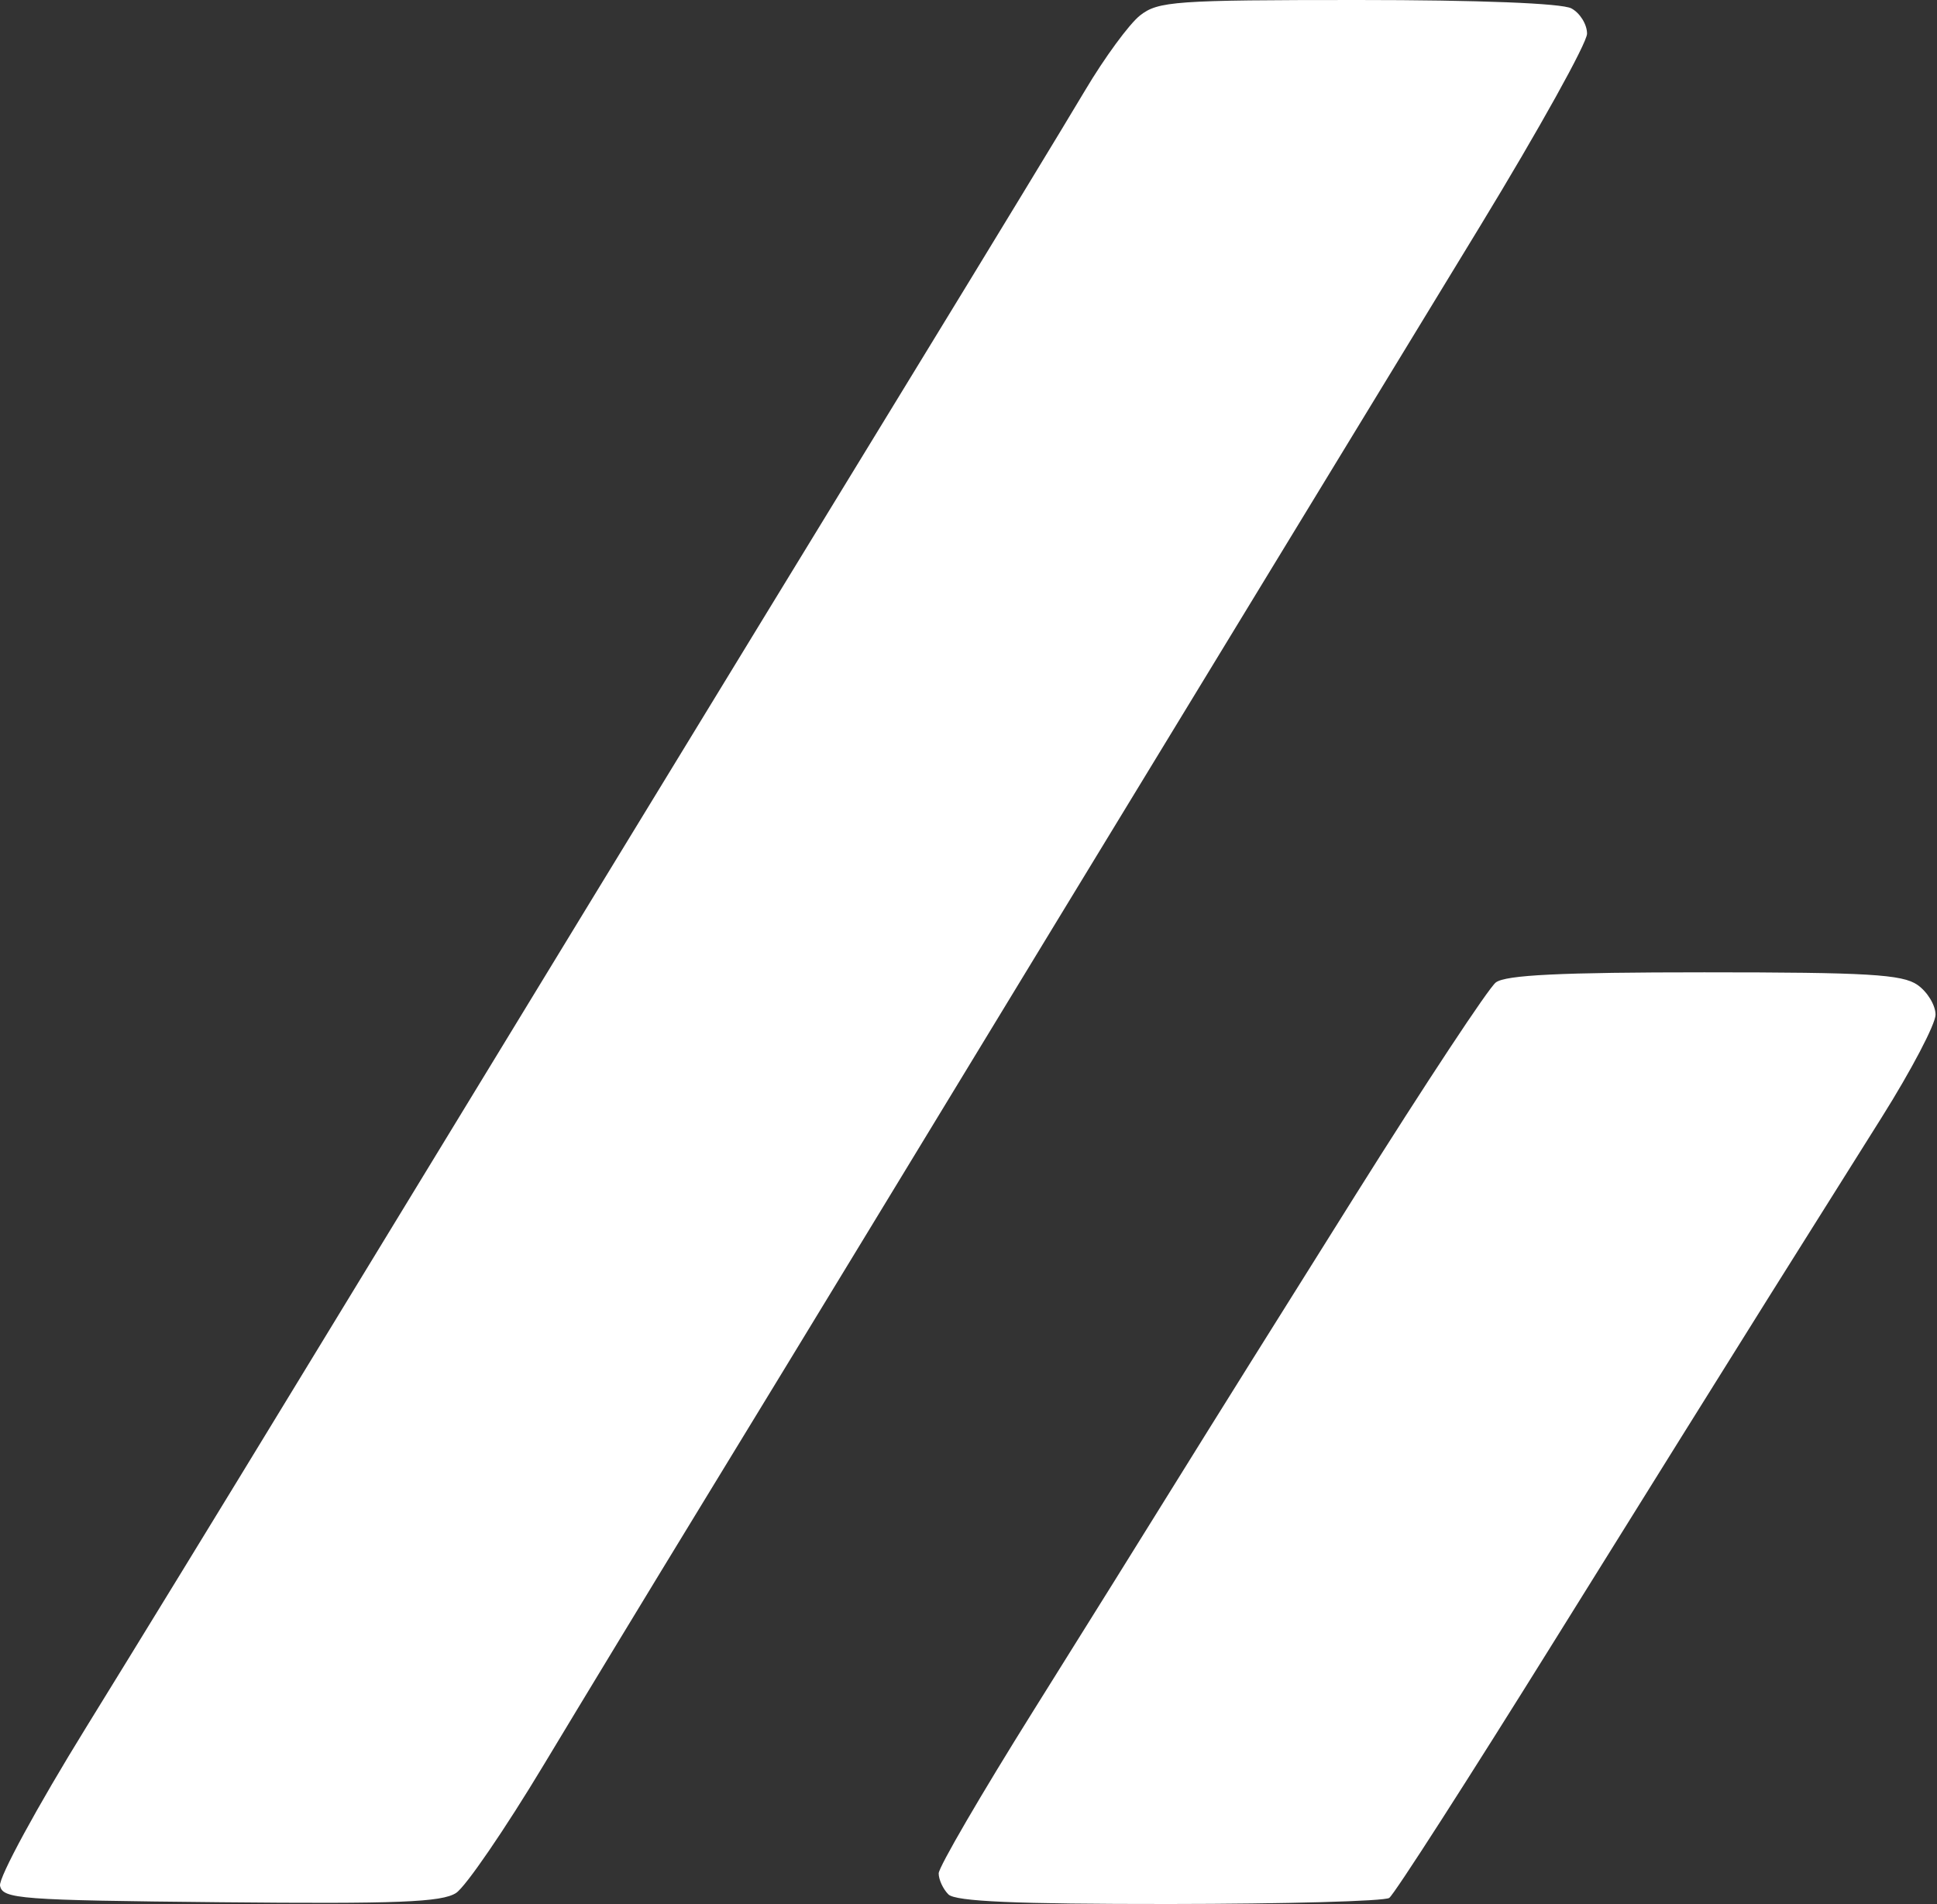 <svg width="239" height="235" viewBox="0 0 239 235" fill="none" xmlns="http://www.w3.org/2000/svg">
<rect x="0" y="0" width="239" height="235" fill="#333333" stroke="none"/>
<path fill-rule="evenodd" clip-rule="evenodd" d="M140.669 1.904C139.338 2.951 136.285 7.114 133.886 11.154C131.486 15.194 122.092 30.65 113.01 45.5C103.928 60.35 86.069 89.6 73.324 110.5C60.579 131.4 43.715 159.075 35.849 172C27.983 184.925 16.624 203.476 10.605 213.224C4.587 222.972 -0.183 231.747 0.005 232.724C0.321 234.365 2.392 234.52 27.233 234.767C49.042 234.983 54.527 234.767 56.275 233.621C57.46 232.845 62.316 225.75 67.065 217.855C71.815 209.96 80.511 195.625 86.39 186C92.269 176.375 101.453 161.3 106.799 152.5C112.145 143.7 122.815 126.15 130.511 113.5C138.207 100.85 150.123 81.275 156.991 70C163.86 58.725 175.406 39.766 182.65 27.869C189.893 15.972 195.82 5.3 195.82 4.154C195.82 3.008 194.95 1.605 193.886 1.035C192.704 0.403 182.449 0 167.521 0C145.015 0 142.899 0.15 140.669 1.904ZM184.566 121.25C183.667 121.938 175.869 133.75 167.237 147.5C158.606 161.25 148.759 177 145.355 182.5C141.951 188 133.913 200.895 127.493 211.155C121.073 221.415 115.82 230.437 115.82 231.205C115.82 231.972 116.36 233.14 117.02 233.8C117.893 234.673 125.324 234.996 144.27 234.985C158.597 234.976 170.812 234.639 171.412 234.235C172.013 233.831 181.184 219.55 191.793 202.5C202.401 185.45 214.328 166.325 218.297 160C222.266 153.675 228.507 143.739 232.166 137.92C235.826 132.101 238.82 126.389 238.82 125.227C238.82 124.064 237.82 122.413 236.597 121.557C234.735 120.252 230.47 120 210.289 120C192.559 120 185.771 120.33 184.566 121.25Z" fill="white"/>
</svg>
